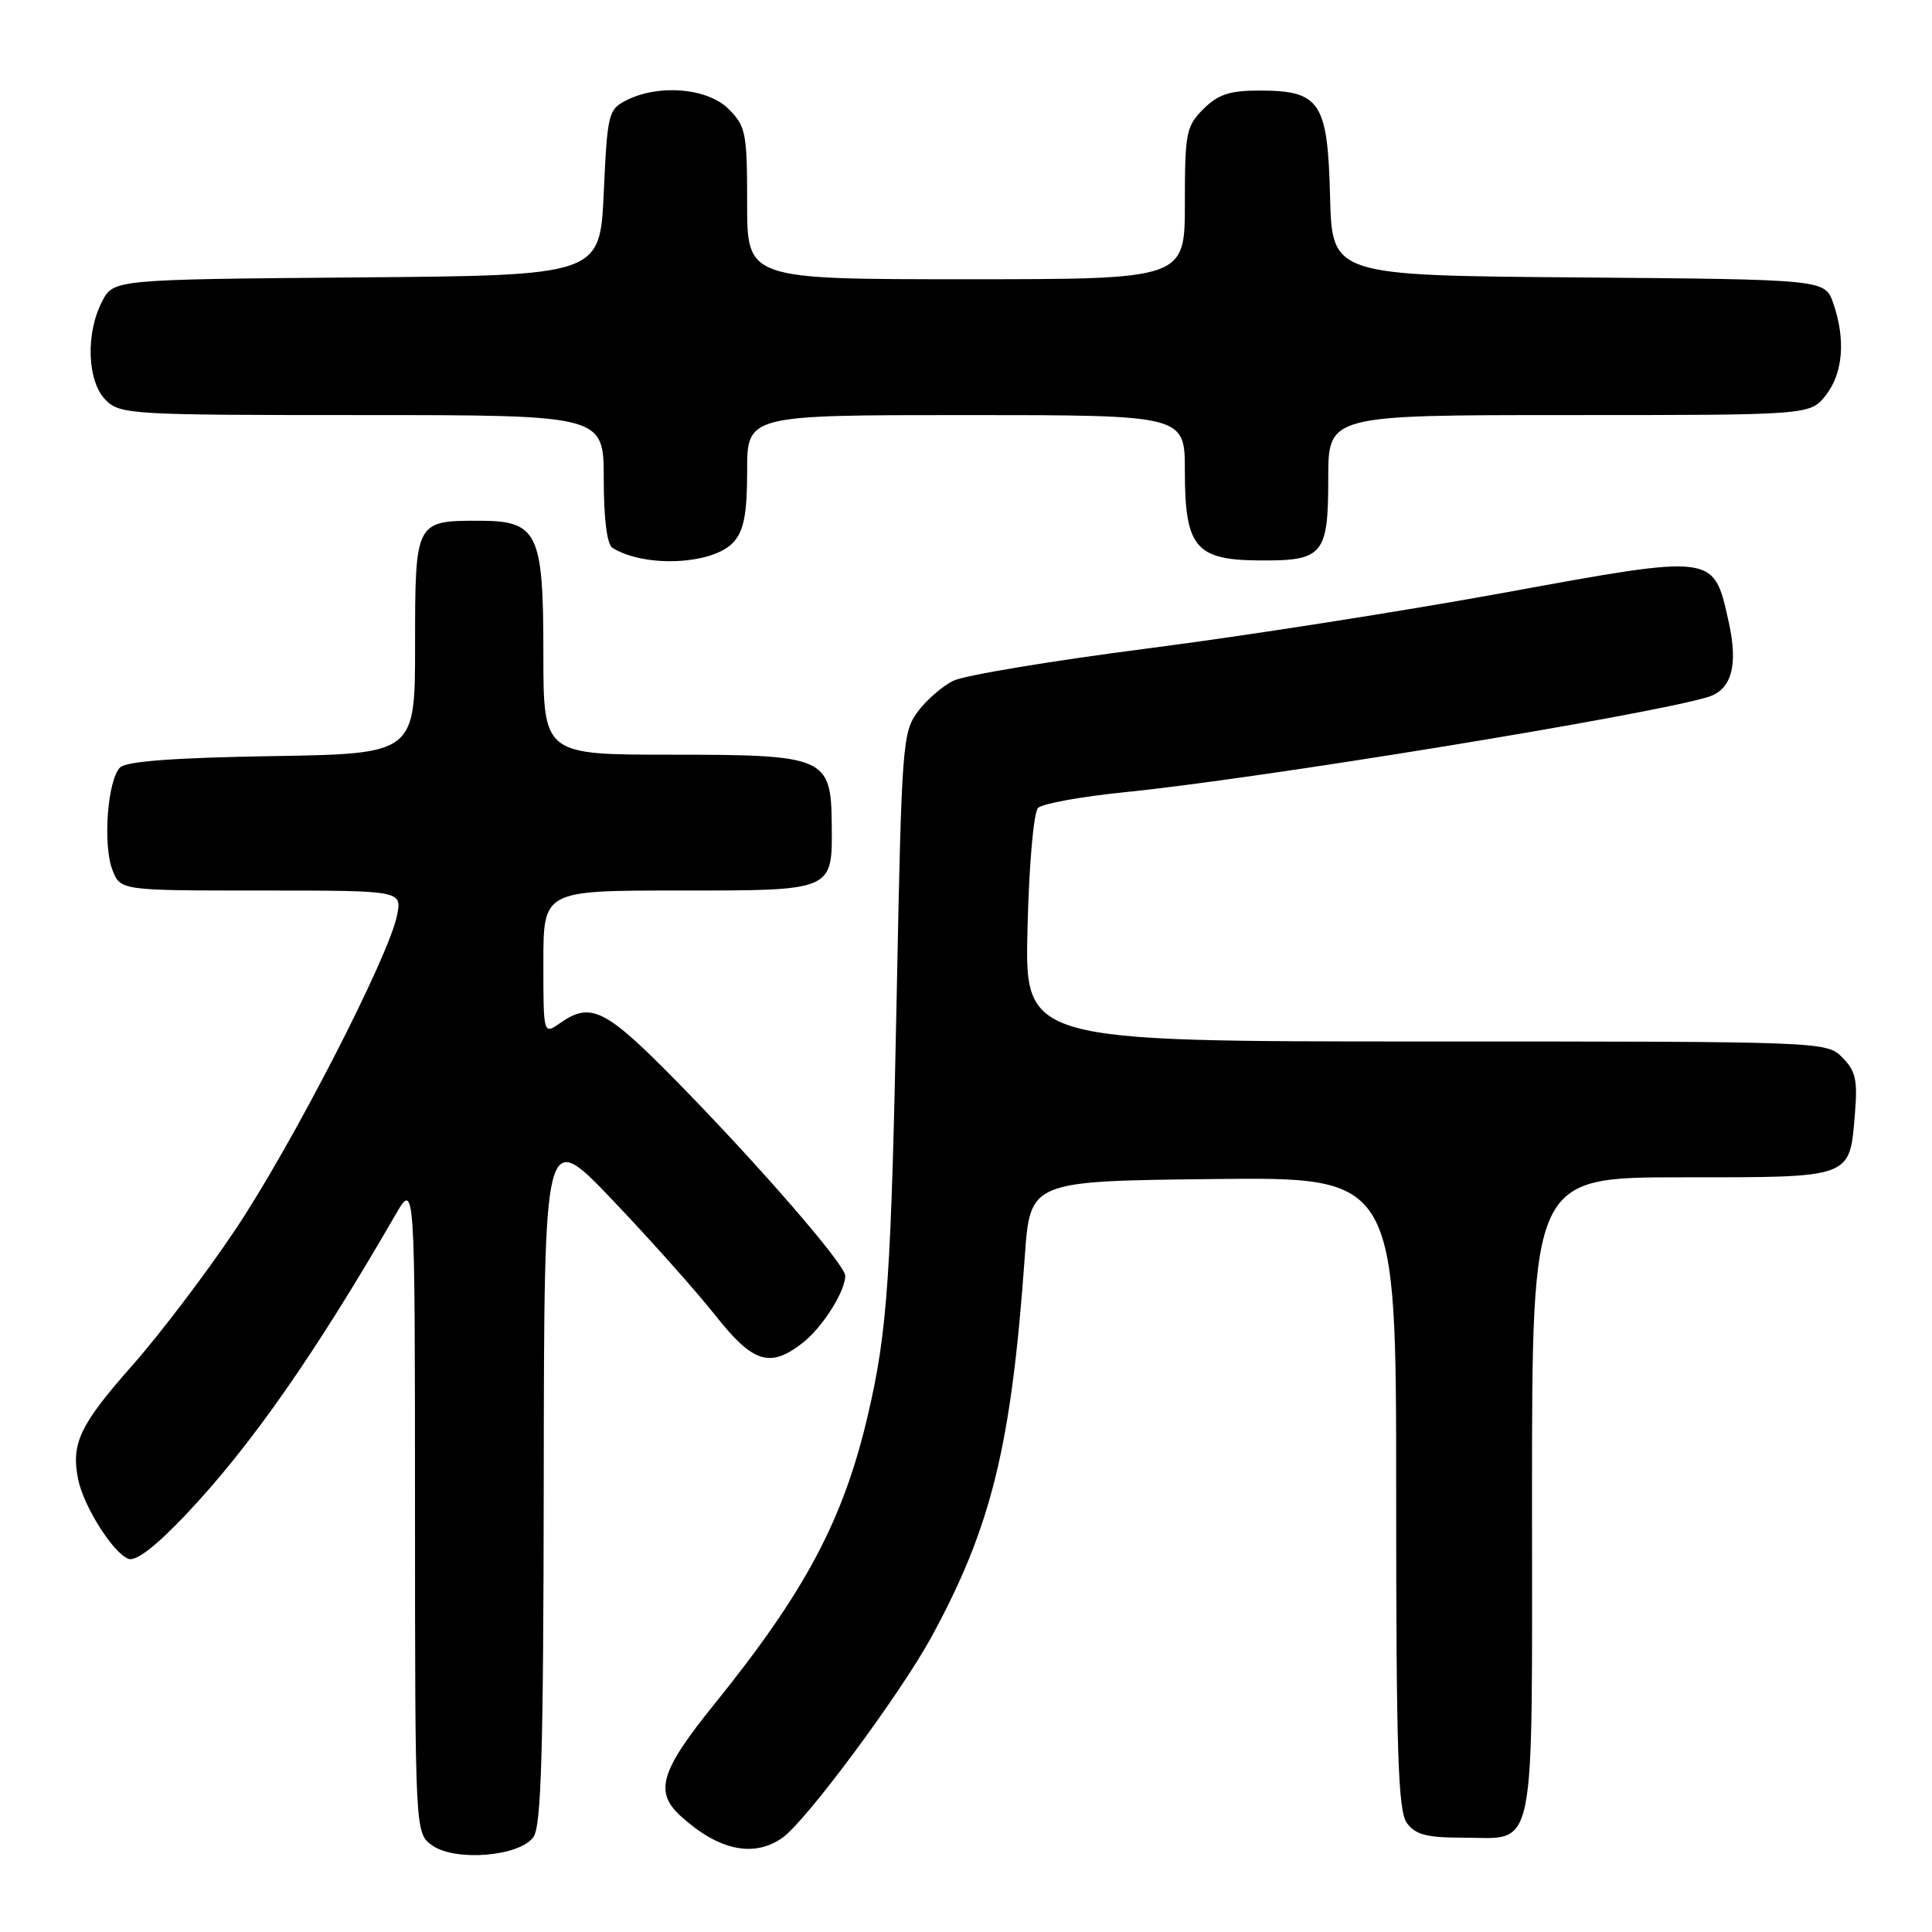 <?xml version="1.0" encoding="UTF-8" standalone="no"?>
<!DOCTYPE svg PUBLIC "-//W3C//DTD SVG 1.1//EN" "http://www.w3.org/Graphics/SVG/1.1/DTD/svg11.dtd" >
<svg xmlns="http://www.w3.org/2000/svg" xmlns:xlink="http://www.w3.org/1999/xlink" version="1.1" viewBox="0 0 256 256">
 <g >
 <path fill="currentColor"
d=" M 70.67 243.44 C 71.73 241.99 72.01 232.28 72.05 195.56 C 72.10 149.50 72.10 149.50 81.15 159.00 C 86.13 164.22 92.25 171.09 94.75 174.25 C 99.79 180.63 102.03 181.33 106.39 177.91 C 109.00 175.86 112.00 171.11 112.00 169.04 C 112.00 167.58 100.49 154.31 89.63 143.25 C 80.21 133.67 78.29 132.71 74.22 135.56 C 72.00 137.11 72.00 137.11 72.00 127.56 C 72.00 118.00 72.00 118.00 89.88 118.00 C 110.54 118.00 110.29 118.11 110.21 109.26 C 110.13 100.31 109.41 100.00 88.89 100.00 C 72.00 100.00 72.00 100.00 72.00 86.50 C 72.00 70.52 71.26 69.00 63.43 69.00 C 55.04 69.00 55.00 69.07 55.00 85.47 C 55.00 99.88 55.00 99.88 36.05 100.19 C 23.09 100.40 16.72 100.88 15.91 101.69 C 14.25 103.35 13.61 111.93 14.89 115.25 C 15.95 118.00 15.95 118.00 34.60 118.00 C 53.25 118.00 53.25 118.00 52.62 121.25 C 51.57 126.69 38.62 151.86 31.14 163.00 C 27.27 168.78 21.14 176.85 17.52 180.94 C 10.58 188.79 9.40 191.26 10.35 196.00 C 11.07 199.58 14.95 205.74 17.00 206.55 C 17.99 206.94 20.58 204.96 24.58 200.74 C 33.12 191.75 41.69 179.50 52.38 161.00 C 54.98 156.50 54.98 156.50 54.99 199.69 C 55.00 242.89 55.00 242.89 57.25 244.51 C 60.27 246.69 68.79 246.01 70.67 243.44 Z  M 103.67 243.52 C 106.80 241.32 119.28 224.50 123.44 216.87 C 131.38 202.29 134.01 191.56 135.79 166.50 C 136.50 156.50 136.50 156.50 160.75 156.23 C 185.00 155.96 185.00 155.96 185.00 197.79 C 185.00 232.34 185.25 239.96 186.42 241.56 C 187.55 243.10 189.05 243.50 193.77 243.50 C 203.69 243.50 203.00 246.89 203.00 198.38 C 203.00 156.00 203.00 156.00 222.88 156.00 C 245.60 156.00 245.07 156.20 245.79 147.55 C 246.16 143.11 245.88 141.88 244.11 140.11 C 242.01 138.01 241.62 138.00 188.89 138.00 C 135.78 138.00 135.78 138.00 136.15 123.04 C 136.35 114.60 136.96 107.64 137.55 107.05 C 138.11 106.49 143.29 105.55 149.04 104.97 C 166.78 103.19 217.87 94.86 226.25 92.38 C 229.46 91.43 230.36 88.19 229.04 82.31 C 227.04 73.37 227.37 73.41 199.35 78.53 C 186.07 80.96 164.80 84.29 152.09 85.92 C 139.38 87.56 127.79 89.48 126.33 90.20 C 124.87 90.91 122.74 92.77 121.59 94.32 C 119.60 97.01 119.47 98.78 118.84 130.82 C 118.09 169.21 117.61 176.33 115.00 187.50 C 111.76 201.39 106.74 210.84 94.64 225.83 C 87.47 234.71 86.66 237.44 90.25 240.69 C 95.24 245.20 99.87 246.18 103.67 243.52 Z  M 97.25 71.78 C 98.58 70.26 99.00 68.00 99.00 62.39 C 99.00 55.00 99.00 55.00 128.00 55.00 C 157.00 55.00 157.00 55.00 157.00 62.39 C 157.00 72.48 158.40 74.19 166.75 74.26 C 175.34 74.34 176.00 73.57 176.00 63.38 C 176.00 55.00 176.00 55.00 207.93 55.00 C 239.85 55.00 239.85 55.00 241.93 52.37 C 244.22 49.45 244.58 44.96 242.91 40.16 C 241.81 37.03 241.81 37.03 209.16 36.76 C 176.50 36.50 176.50 36.50 176.24 26.00 C 175.92 13.48 174.93 12.00 166.84 12.00 C 162.94 12.00 161.40 12.51 159.45 14.45 C 157.17 16.73 157.00 17.62 157.00 26.95 C 157.00 37.00 157.00 37.00 128.00 37.00 C 99.00 37.00 99.00 37.00 99.00 26.95 C 99.00 17.62 98.83 16.73 96.55 14.45 C 93.75 11.66 87.32 11.11 83.00 13.29 C 80.61 14.49 80.48 15.05 80.00 25.53 C 79.50 36.50 79.50 36.50 47.27 36.76 C 15.04 37.03 15.04 37.03 13.52 39.96 C 11.32 44.21 11.56 50.56 14.00 53.00 C 15.92 54.92 17.33 55.00 48.00 55.00 C 80.00 55.00 80.00 55.00 80.00 63.44 C 80.00 68.78 80.43 72.15 81.16 72.60 C 85.50 75.28 94.60 74.82 97.25 71.78 Z "/>
</g>
</svg>